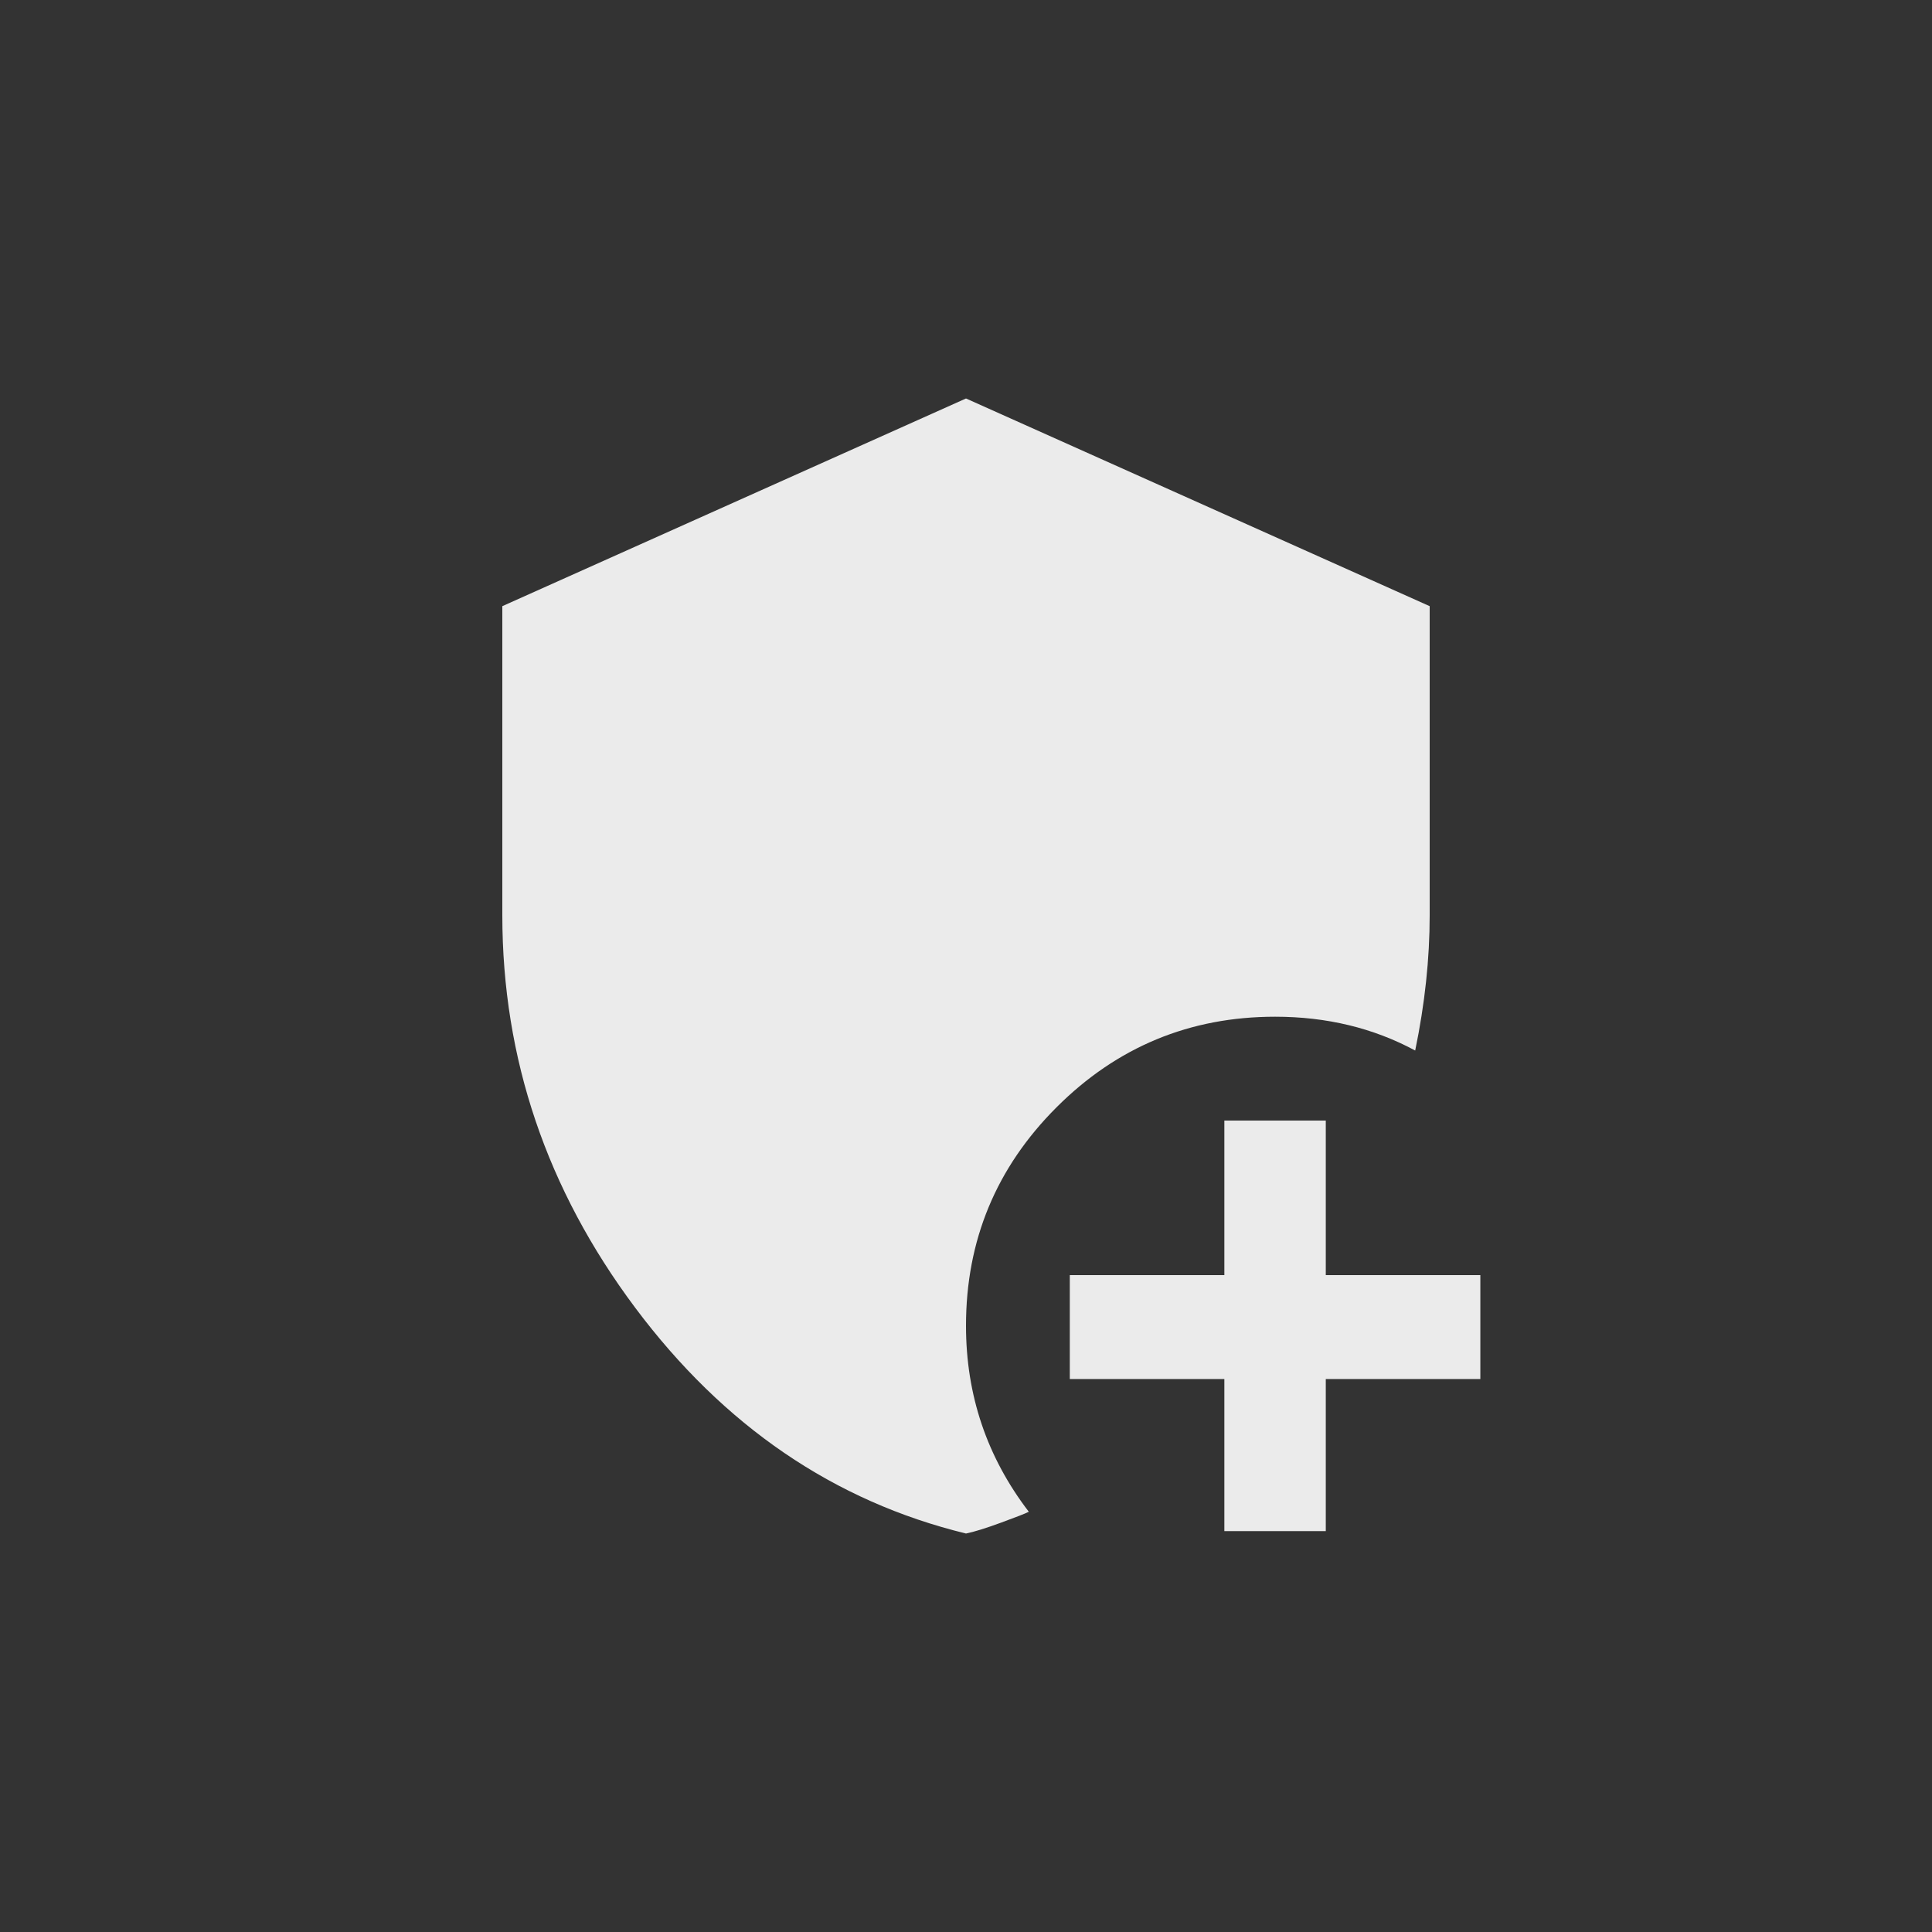 <!-- Generated by IcoMoon.io -->
<svg version="1.1" xmlns="http://www.w3.org/2000/svg" width="40" height="40" viewBox="0 0 40 40">
<rect x="0" y="0" width="40" height="40" fill="#333333" stroke="none"/>
<title>mt-add_moderator</title>
<path fill="#ebebeb" d="M27.449 28.551v3.149h-2.1v-3.149h-3.2v-2.151h3.2v-3.2h2.1v3.2h3.2v2.151h-3.2zM21.3 31.3q-0.1 0.051-0.575 0.225t-0.725 0.225q-4.1-1-6.849-4.675t-2.751-8.125v-6.4l9.6-4.3 9.6 4.3v6.4q0 1.351-0.3 2.8-1.3-0.7-2.9-0.7-2.649 0-4.525 1.875t-1.875 4.525q0 2.151 1.3 3.849z"></path>
</svg>
